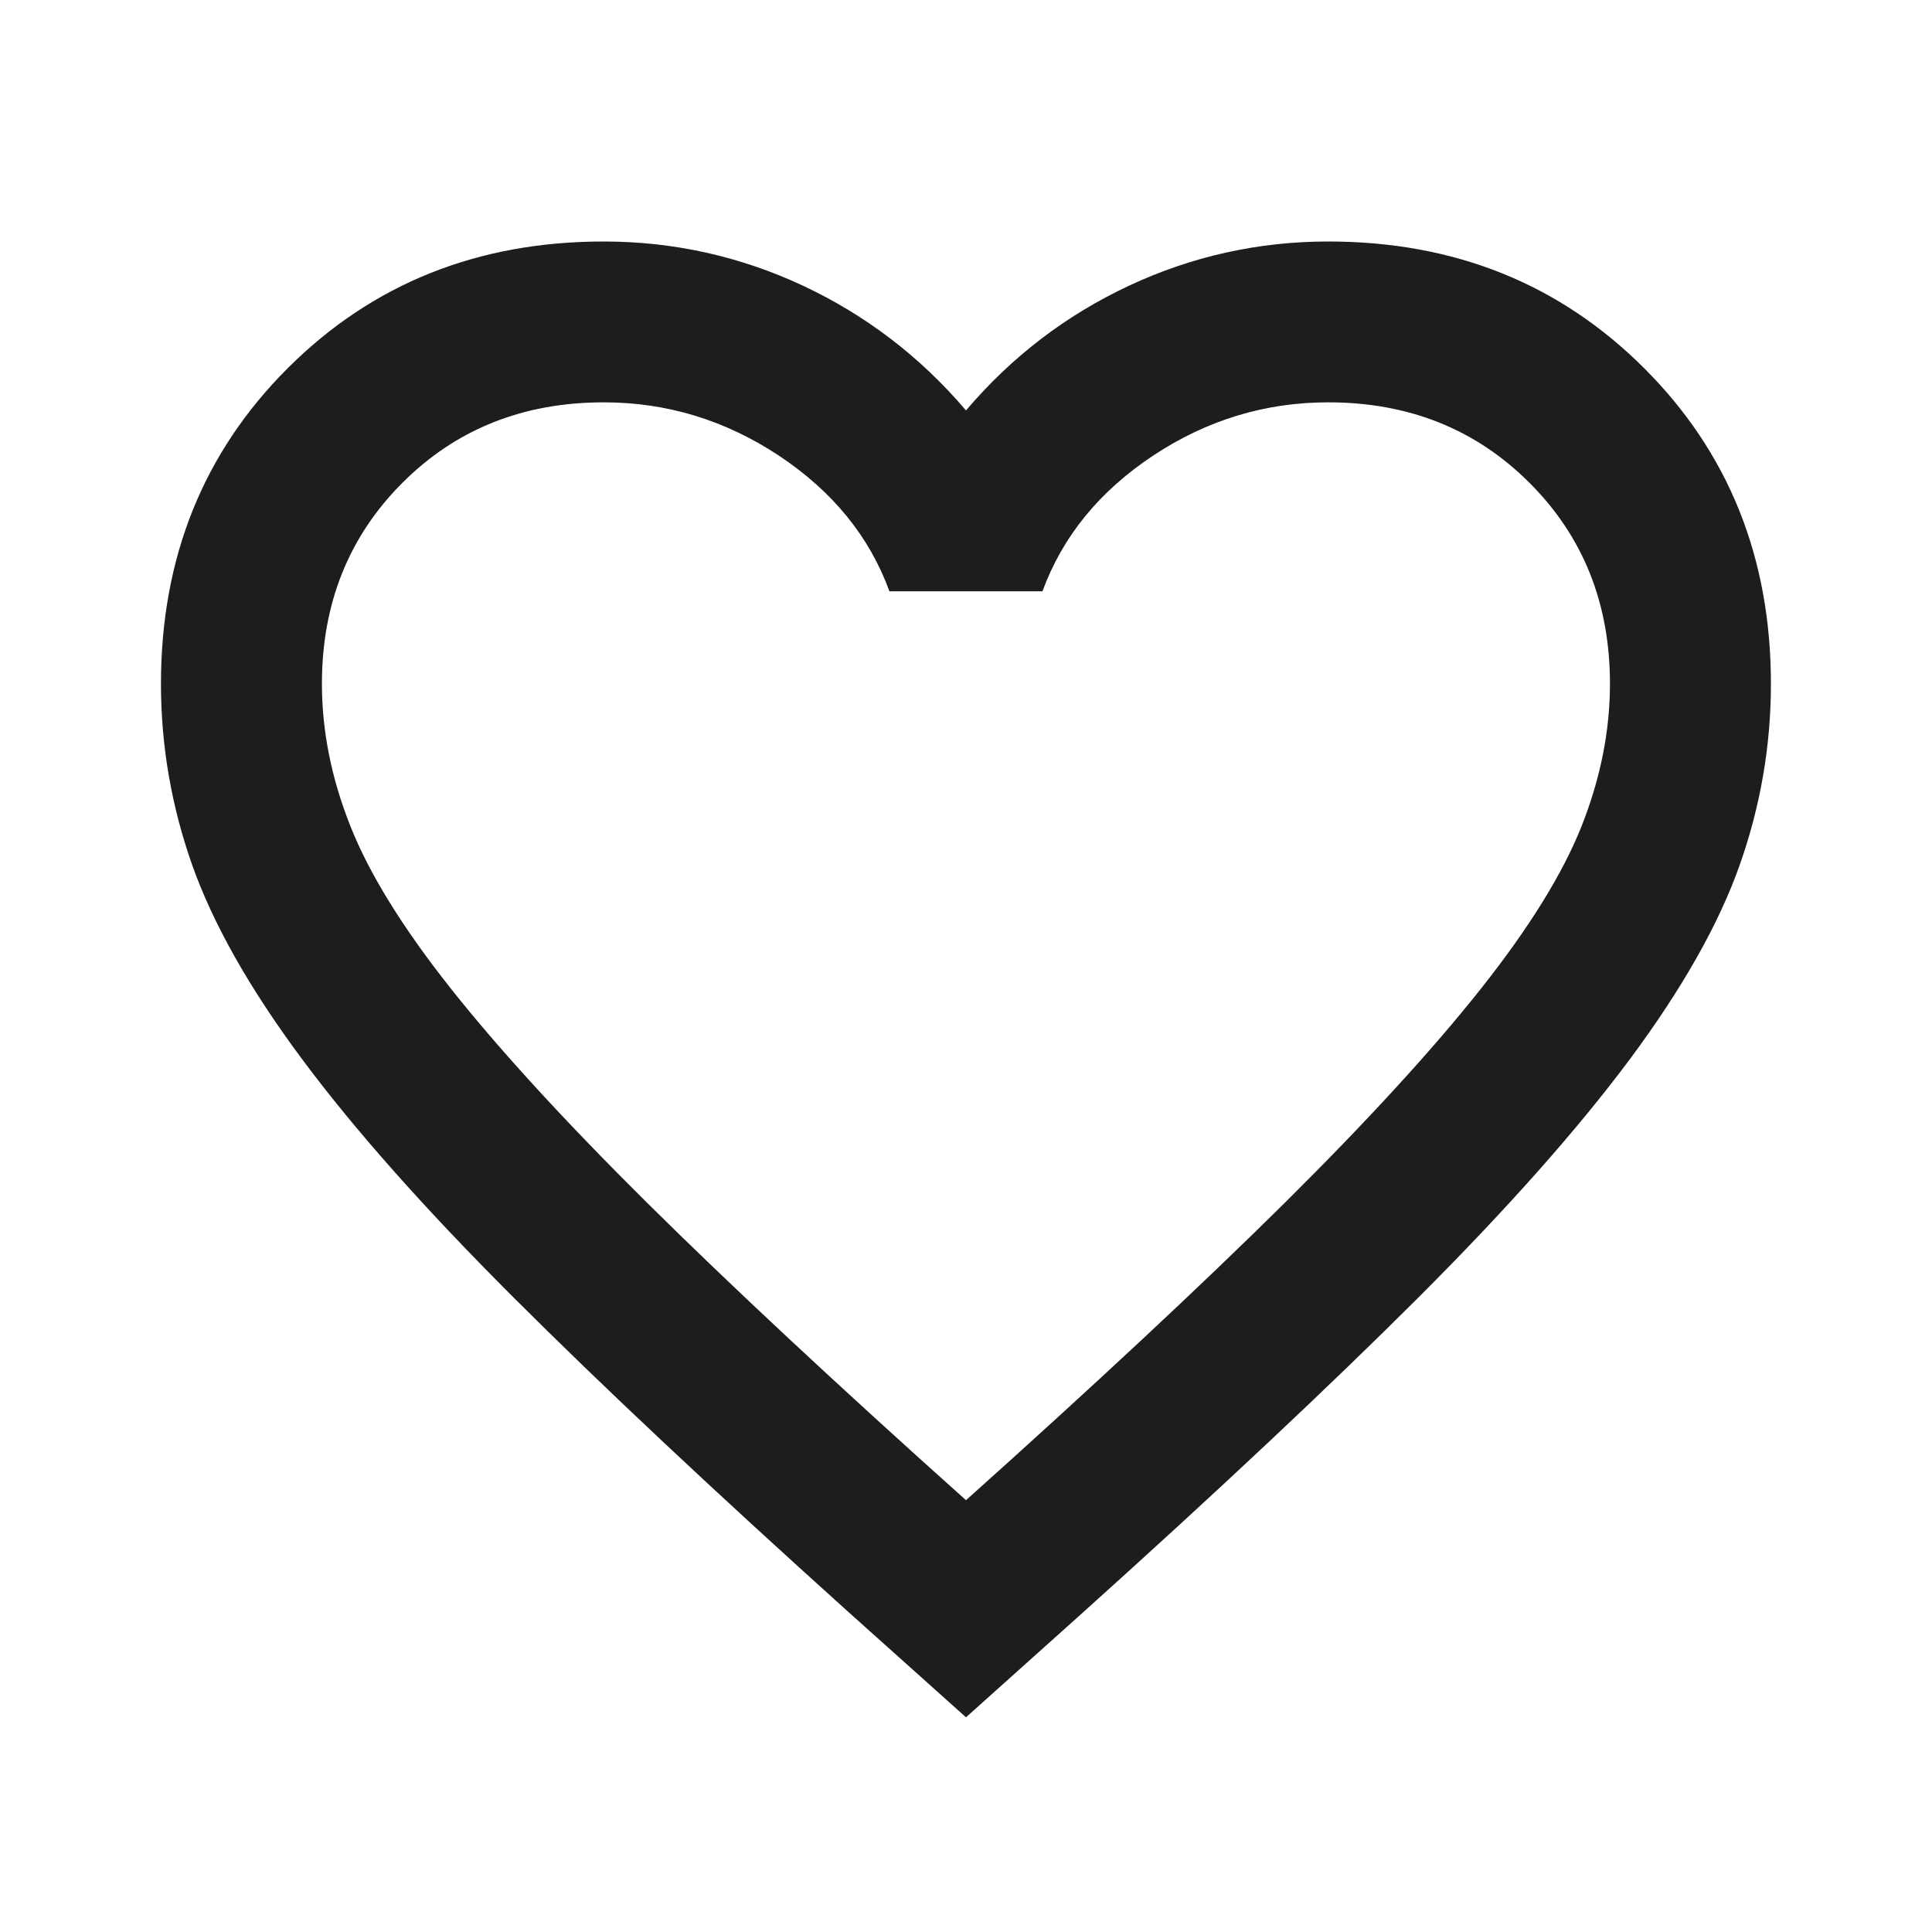<svg width="16" height="16" viewBox="0 0 16 16" fill="none" xmlns="http://www.w3.org/2000/svg">
<g id="heart">
<path id="favorite" d="M8 14.222L7.033 13.356C5.911 12.346 4.983 11.475 4.25 10.742C3.516 10.009 2.933 9.352 2.5 8.769C2.066 8.186 1.764 7.65 1.591 7.162C1.419 6.674 1.333 6.174 1.333 5.663C1.333 4.62 1.683 3.748 2.383 3.049C3.083 2.35 3.955 2 5 2C5.577 2 6.127 2.122 6.65 2.366C7.172 2.611 7.622 2.955 8 3.399C8.377 2.955 8.827 2.611 9.35 2.366C9.872 2.122 10.422 2 11 2C12.044 2 12.916 2.35 13.616 3.049C14.316 3.748 14.666 4.62 14.666 5.663C14.666 6.174 14.58 6.674 14.408 7.162C14.236 7.65 13.933 8.186 13.5 8.769C13.066 9.352 12.483 10.009 11.75 10.742C11.016 11.475 10.089 12.346 8.966 13.356L8 14.222ZM8 12.424C9.066 11.469 9.944 10.65 10.633 9.968C11.322 9.285 11.866 8.691 12.266 8.186C12.666 7.681 12.944 7.231 13.1 6.837C13.255 6.443 13.333 6.052 13.333 5.663C13.333 4.997 13.111 4.442 12.666 3.998C12.222 3.554 11.666 3.332 11 3.332C10.477 3.332 9.994 3.479 9.55 3.773C9.105 4.068 8.8 4.442 8.633 4.897H7.366C7.2 4.442 6.894 4.068 6.45 3.773C6.005 3.479 5.522 3.332 5 3.332C4.333 3.332 3.777 3.554 3.333 3.998C2.889 4.442 2.666 4.997 2.666 5.663C2.666 6.052 2.744 6.443 2.9 6.837C3.055 7.231 3.333 7.681 3.733 8.186C4.133 8.691 4.677 9.285 5.366 9.968C6.055 10.65 6.933 11.469 8 12.424Z" fill="#1D1D1D"/>
</g>
</svg>

